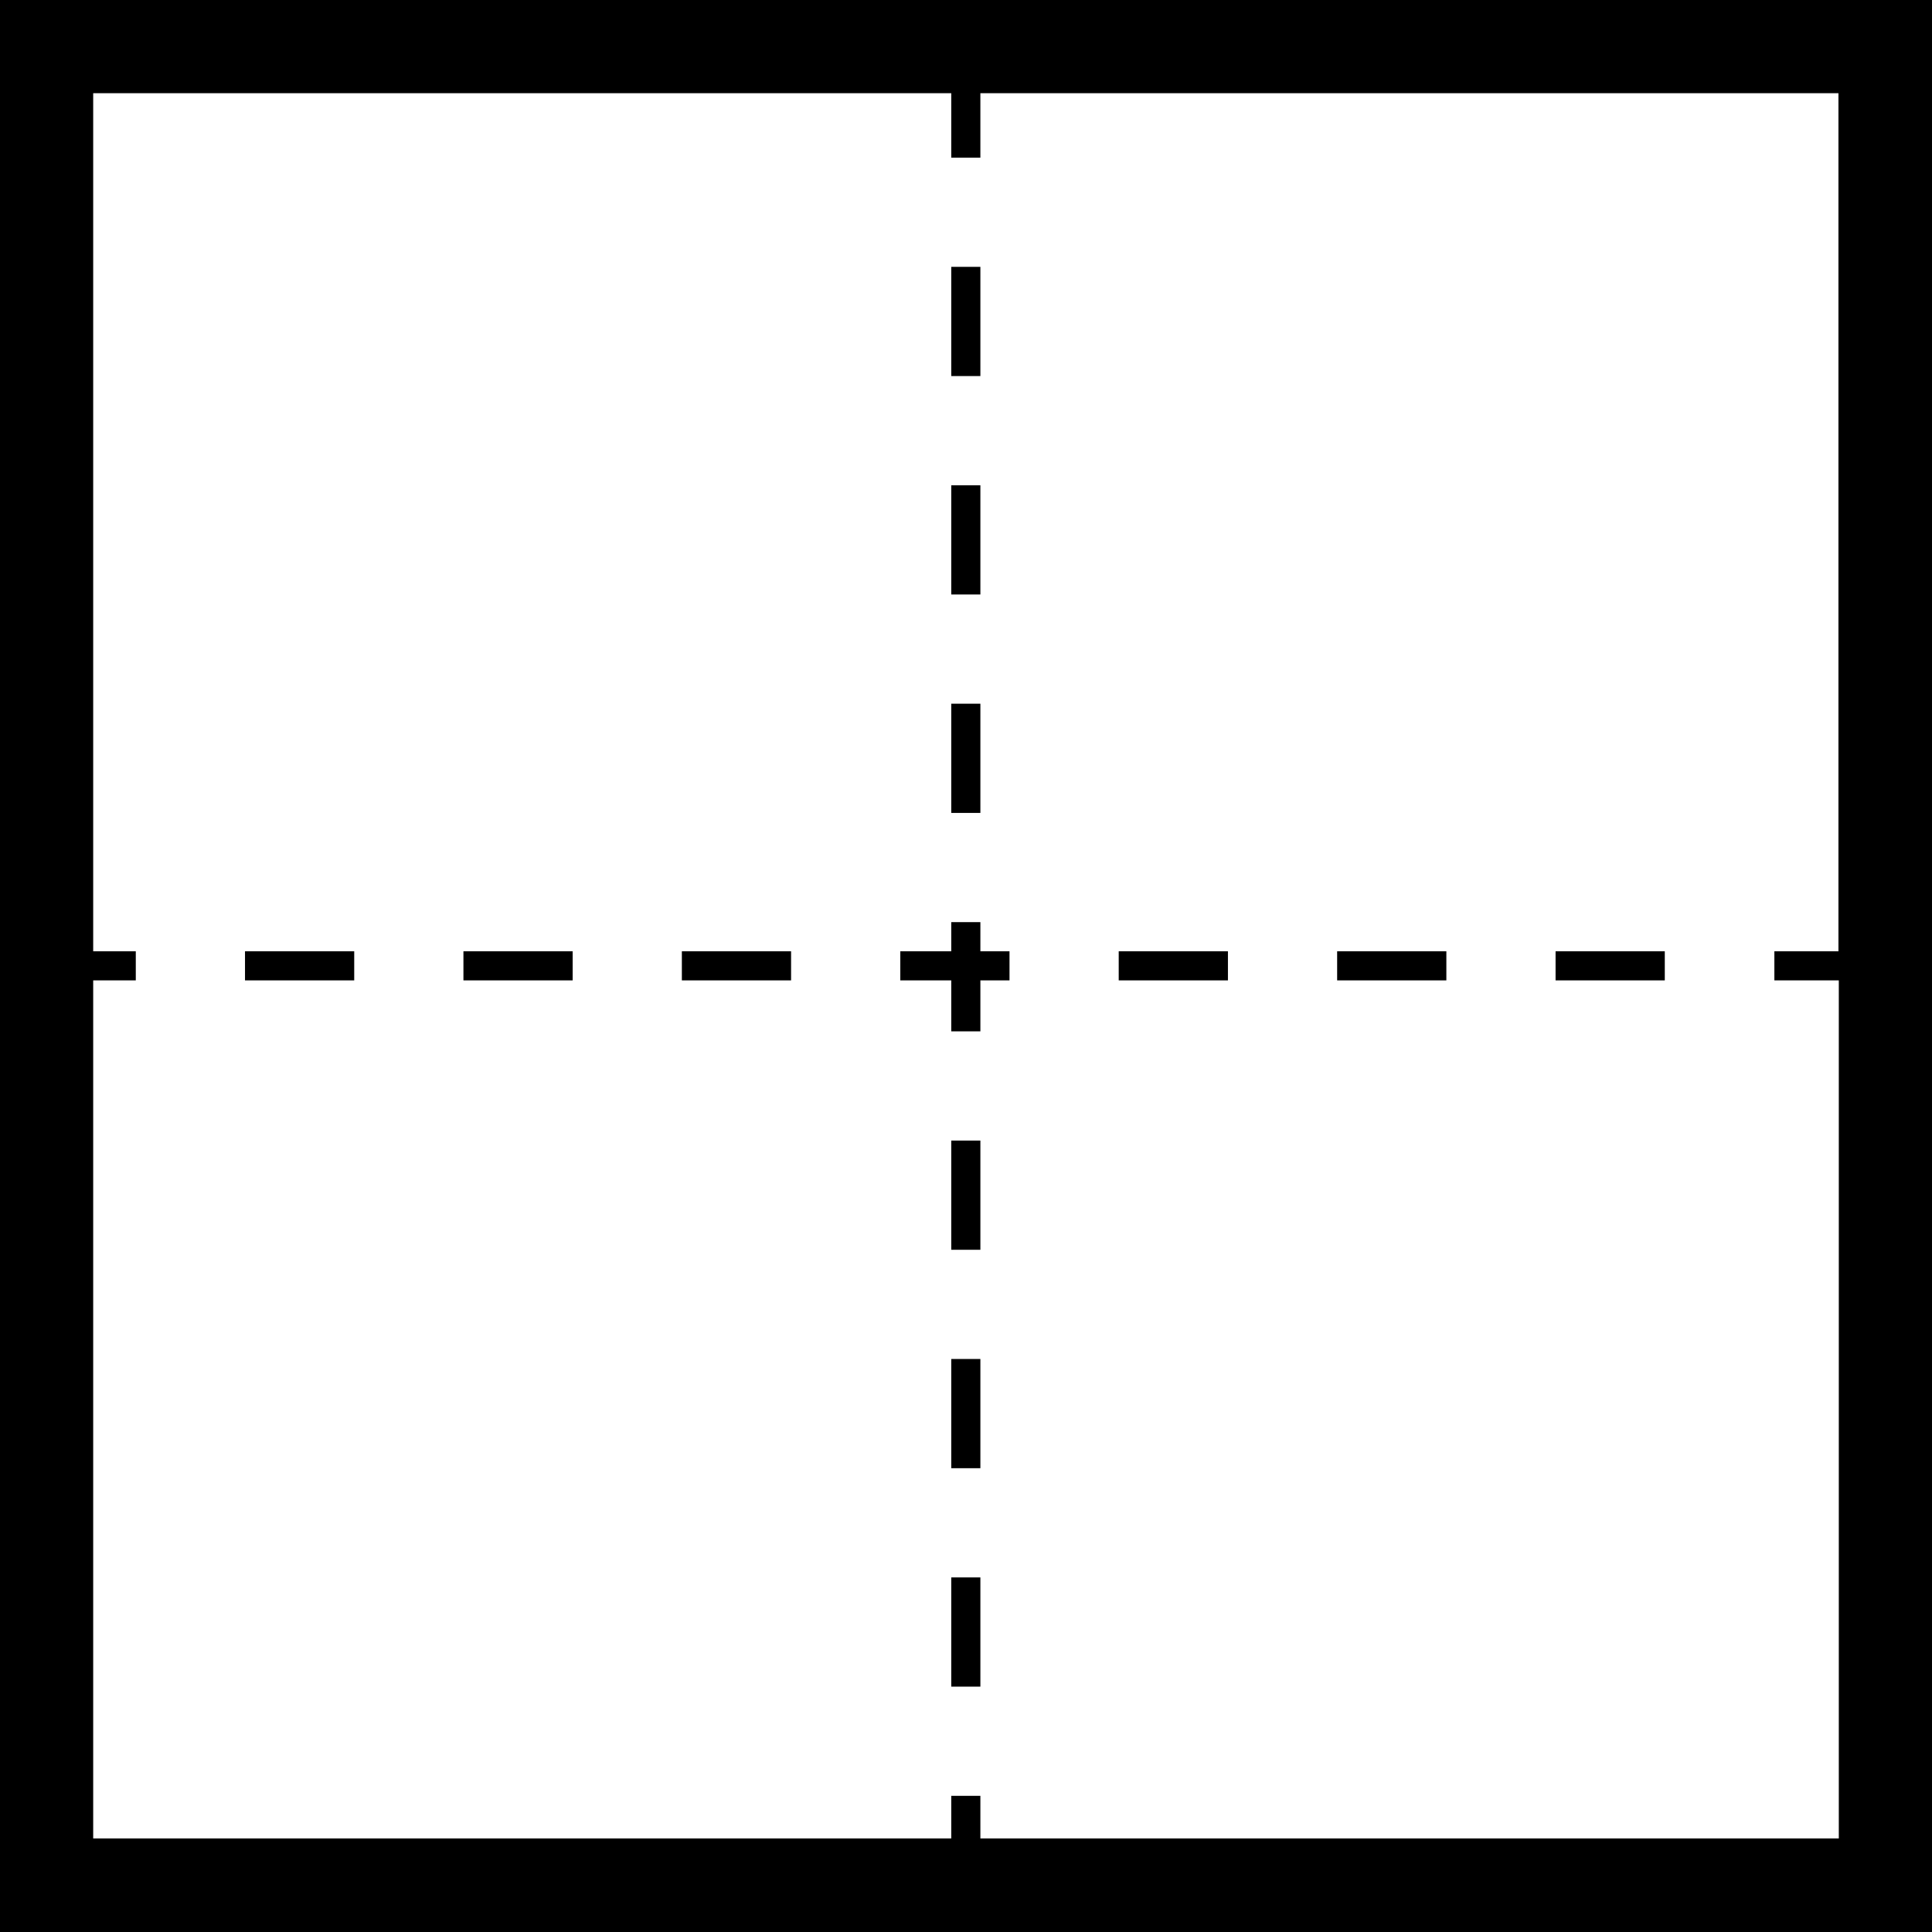 <?xml version="1.0" encoding="utf-8"?>
<!-- Generator: Adobe Illustrator 26.5.0, SVG Export Plug-In . SVG Version: 6.00 Build 0)  -->
<svg version="1.1" id="圖層_1" xmlns="http://www.w3.org/2000/svg" xmlns:xlink="http://www.w3.org/1999/xlink" x="0px" y="0px"
	 viewBox="0 0 530.7 530.7" style="enable-background:new 0 0 530.7 530.7;" xml:space="preserve">
<g>
	<path fill="currentColor" d="M0,0v530.7h530.7V0H0z M505.1,261.3h-17.7v8h17.7v235.7H269.3v-11.7h-8v11.7H25.6V269.3h11.7v-8H25.6V25.6
		h235.7v17.7h8V25.6h235.7V261.3z"/>
	<rect x="261.3" y="133.3" fill="currentColor" width="8" height="30"/>
	<rect x="261.3" y="73.3" fill="currentColor" width="8" height="30"/>
	<rect x="261.3" y="193.3" fill="currentColor" width="8" height="30"/>
	<rect x="261.3" y="313.3" fill="currentColor" width="8" height="30"/>
	<rect x="261.3" y="373.3" fill="currentColor" width="8" height="30"/>
	<rect x="261.3" y="433.3" fill="currentColor" width="8" height="30"/>
	<polygon fill="currentColor" points="269.3,253.3 261.3,253.3 261.3,261.3 247.3,261.3 247.3,269.3 261.3,269.3 261.3,283.3 269.3,283.3 
		269.3,269.3 277.3,269.3 277.3,261.3 269.3,261.3 	"/>
	<rect x="427.3" y="261.3" fill="currentColor" width="30" height="8"/>
	<rect x="187.3" y="261.3" fill="currentColor" width="30" height="8"/>
	<rect x="127.3" y="261.3" fill="currentColor" width="30" height="8"/>
	<rect x="67.3" y="261.3" fill="currentColor" width="30" height="8"/>
	<rect x="307.3" y="261.3" fill="currentColor" width="30" height="8"/>
	<rect x="367.3" y="261.3" fill="currentColor" width="30" height="8"/>
</g>
</svg>
